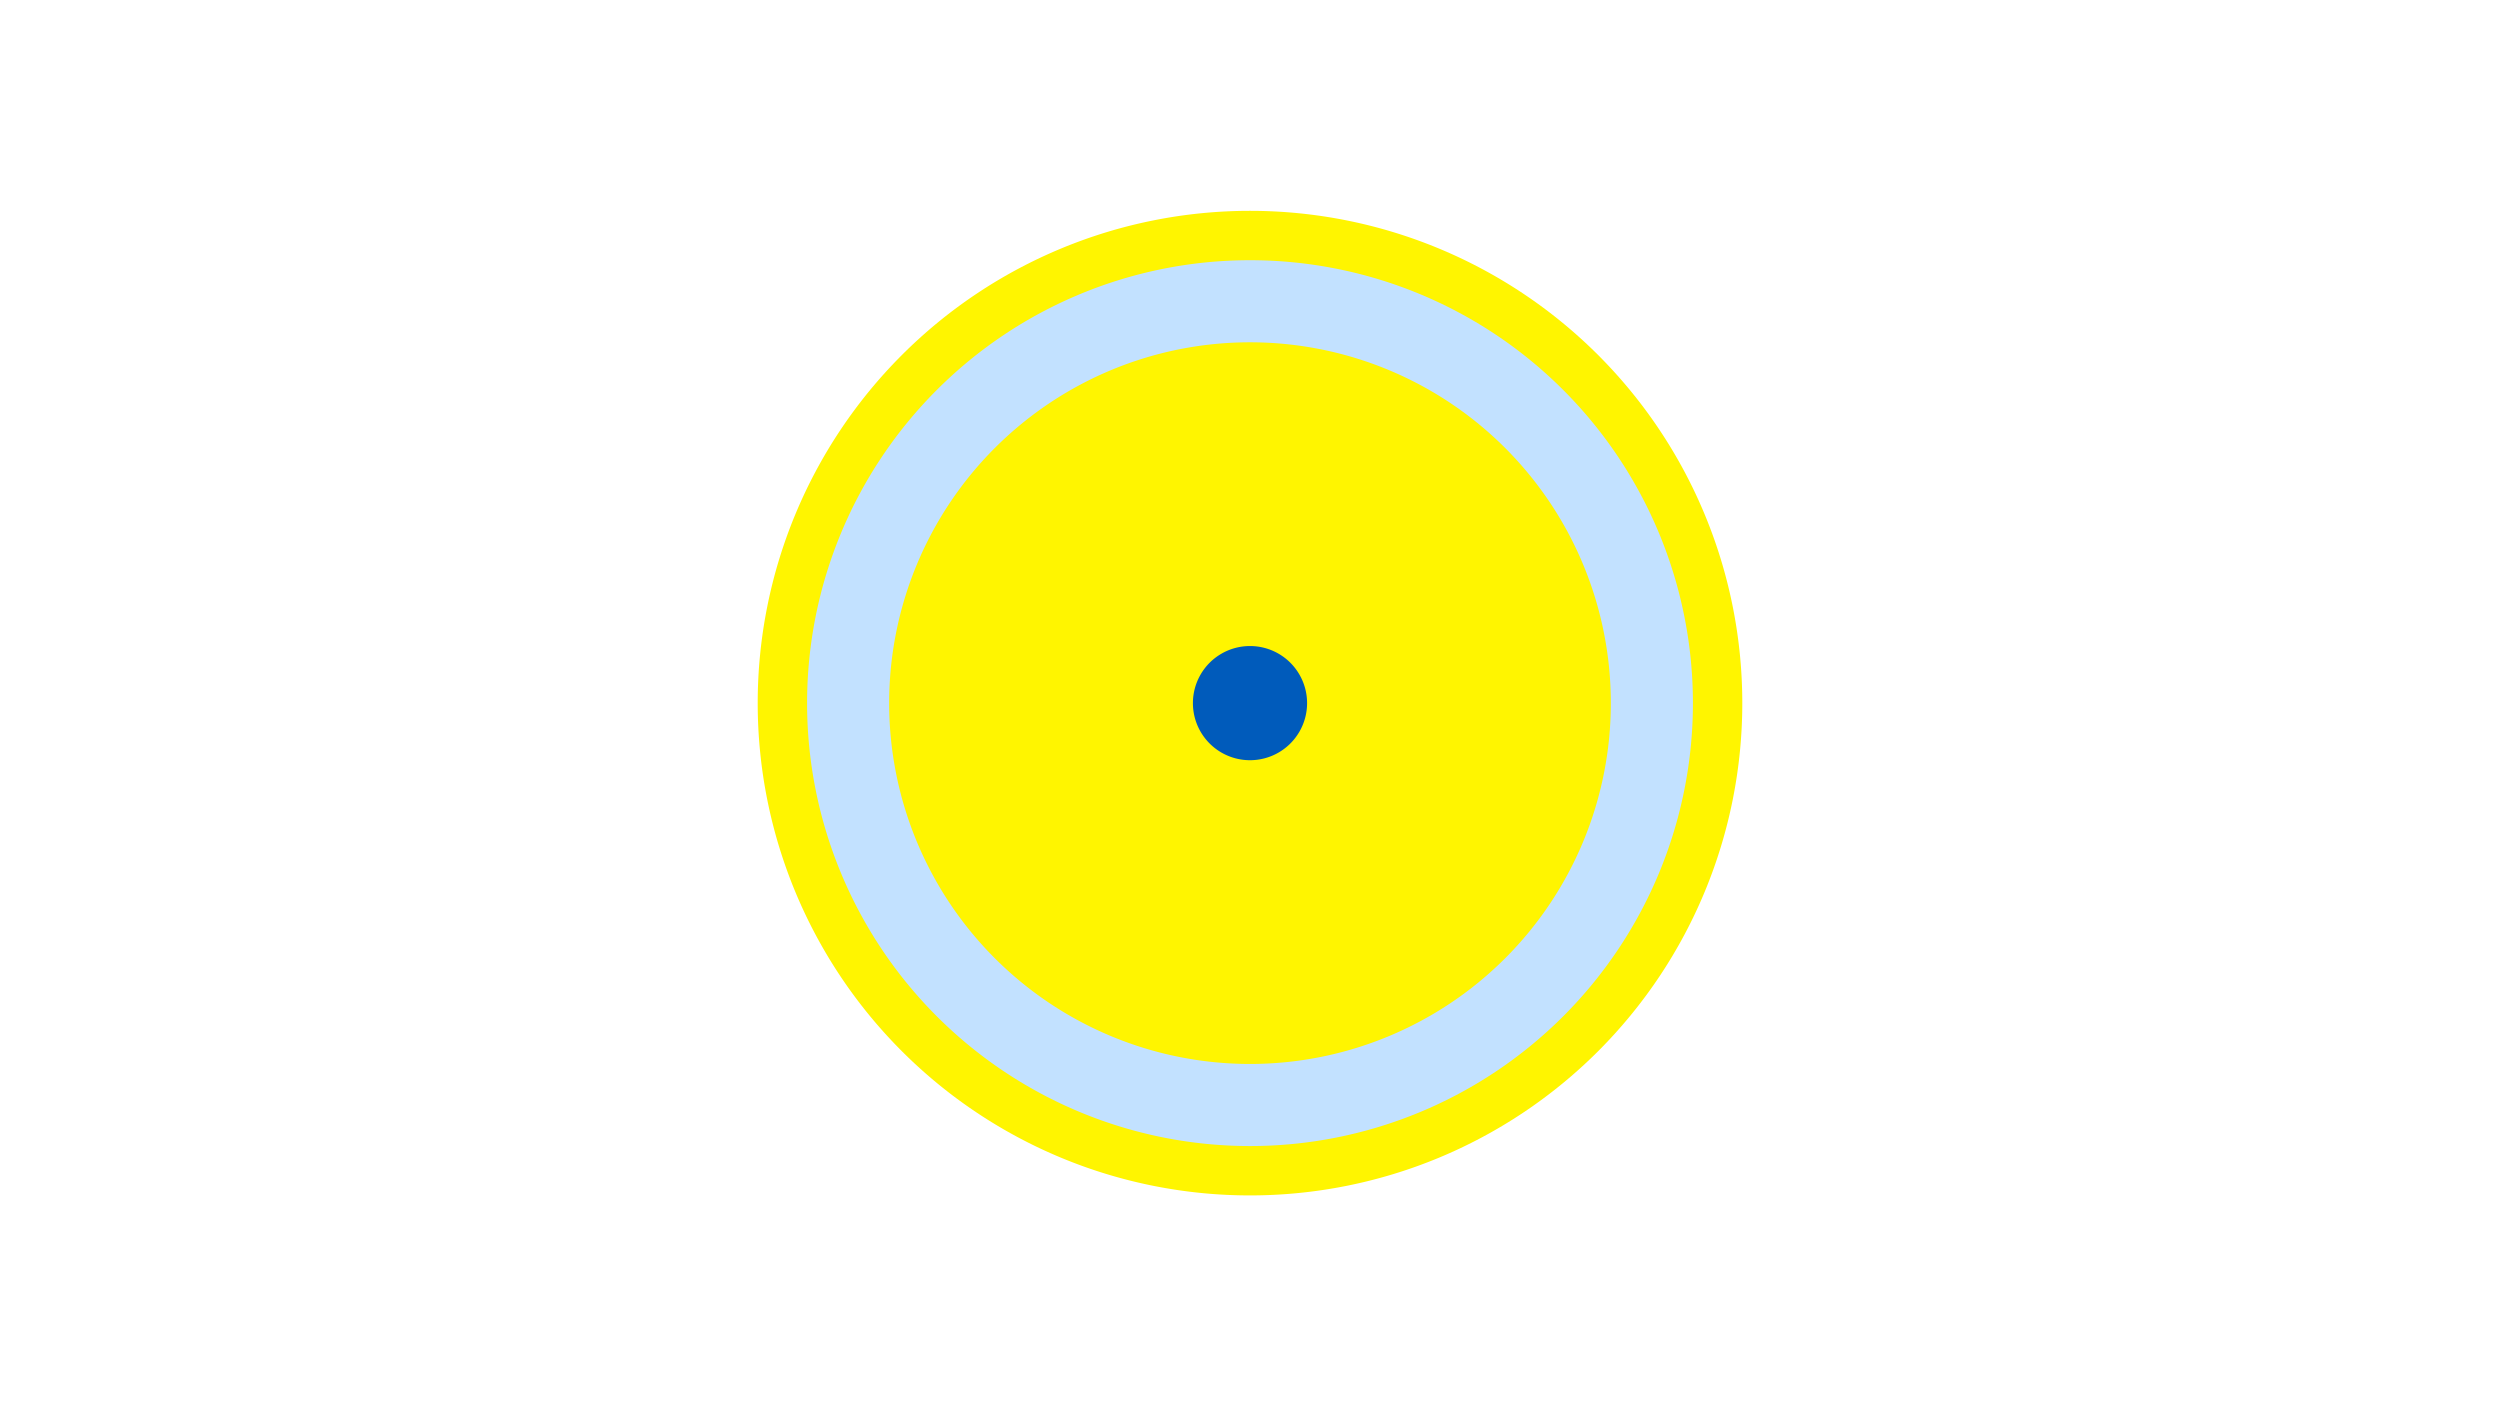 <svg width="1200" height="675" viewBox="-500 -500 1200 675" xmlns="http://www.w3.org/2000/svg"><title>19092-9933875277</title><path d="M-500-500h1200v675h-1200z" fill="#fff"/><path d="M336.3-162.5a236.3 236.3 0 1 1-472.6 0 236.3 236.3 0 1 1 472.6 0z" fill="#fff500"/><path d="M312.6-162.5a212.6 212.6 0 1 1-425.2 0 212.6 212.6 0 1 1 425.2 0z m-385.8 0a173.2 173.2 0 1 0 346.4 0 173.2 173.2 0 1 0-346.4 0z" fill="#c2e1ff"/><path d="M127.4-162.5a27.4 27.4 0 1 1-54.8 0 27.4 27.4 0 1 1 54.8 0z" fill="#005bbb"/></svg>